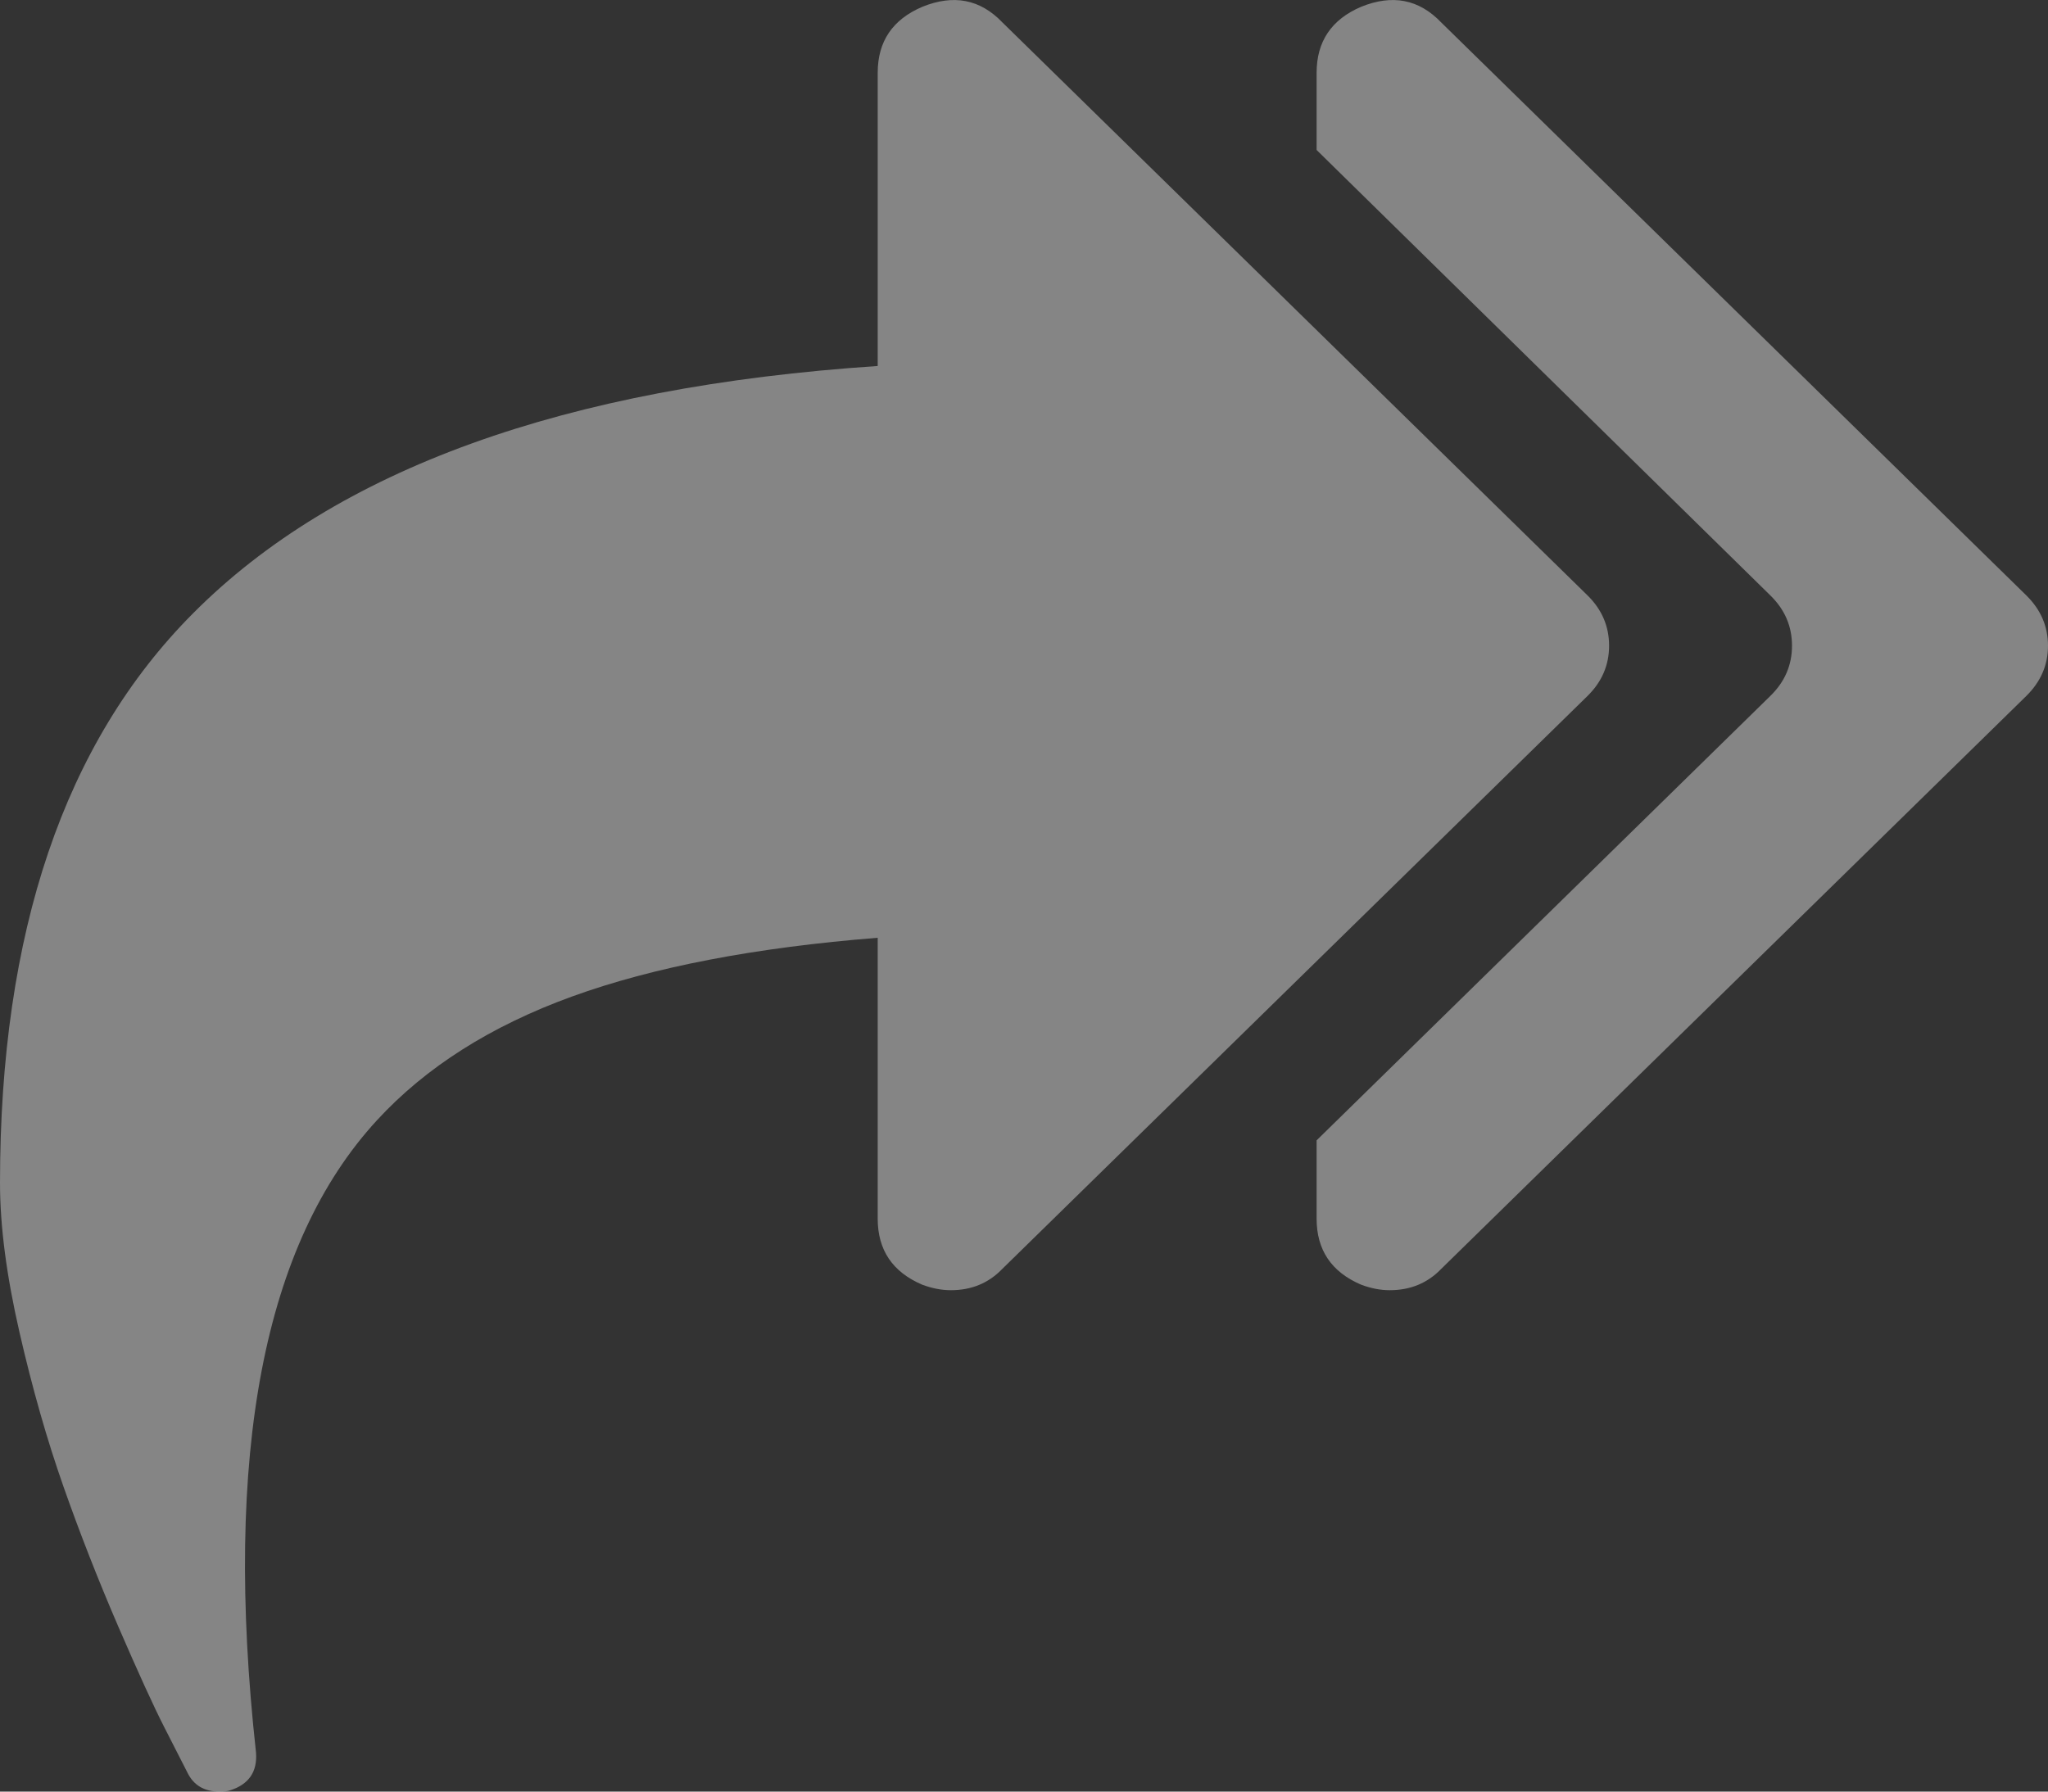 <svg width="16" height="14" viewBox="0 0 16 14" fill="none" xmlns="http://www.w3.org/2000/svg">
<rect x="0" y="0" width="16" height="14" fill="#333333" stroke="none"/>
<path opacity="0.4" fill-rule="evenodd" clip-rule="evenodd" d="M13.83 4.652C13.944 4.763 14 4.894 14 5.046C14 5.197 13.944 5.328 13.83 5.439L10.286 8.911V9.523C10.286 9.768 10.402 9.94 10.634 10.039C10.711 10.068 10.786 10.082 10.857 10.082C11.018 10.082 11.152 10.027 11.259 9.916L15.83 5.439C15.943 5.328 16 5.197 16 5.046C16 4.894 15.943 4.763 15.83 4.652L11.259 0.175C11.086 -0.006 10.878 -0.046 10.634 0.053C10.402 0.152 10.286 0.324 10.286 0.569V1.172L13.83 4.652ZM6.857 2.86C4.411 3.023 2.628 3.667 1.509 4.792C0.503 5.801 0 7.284 0 9.243C0 9.581 0.051 9.97 0.152 10.41C0.253 10.851 0.368 11.253 0.496 11.617C0.624 11.981 0.767 12.346 0.924 12.71C1.082 13.075 1.202 13.338 1.286 13.502L1.464 13.851C1.512 13.95 1.595 14 1.714 14C1.75 14 1.777 13.997 1.795 13.991C1.943 13.945 2.012 13.846 2 13.694C1.744 11.362 2.059 9.715 2.946 8.753C3.327 8.339 3.835 8.017 4.469 7.787C5.103 7.557 5.899 7.404 6.857 7.328V9.523C6.857 9.768 6.973 9.94 7.205 10.039C7.283 10.068 7.357 10.082 7.429 10.082C7.589 10.082 7.723 10.027 7.83 9.916L12.402 5.439C12.515 5.328 12.571 5.197 12.571 5.046C12.571 4.894 12.515 4.763 12.402 4.652L7.831 0.175C7.658 -0.006 7.45 -0.046 7.206 0.053C6.973 0.152 6.857 0.324 6.857 0.569V2.86Z" fill="white"/>
</svg>
